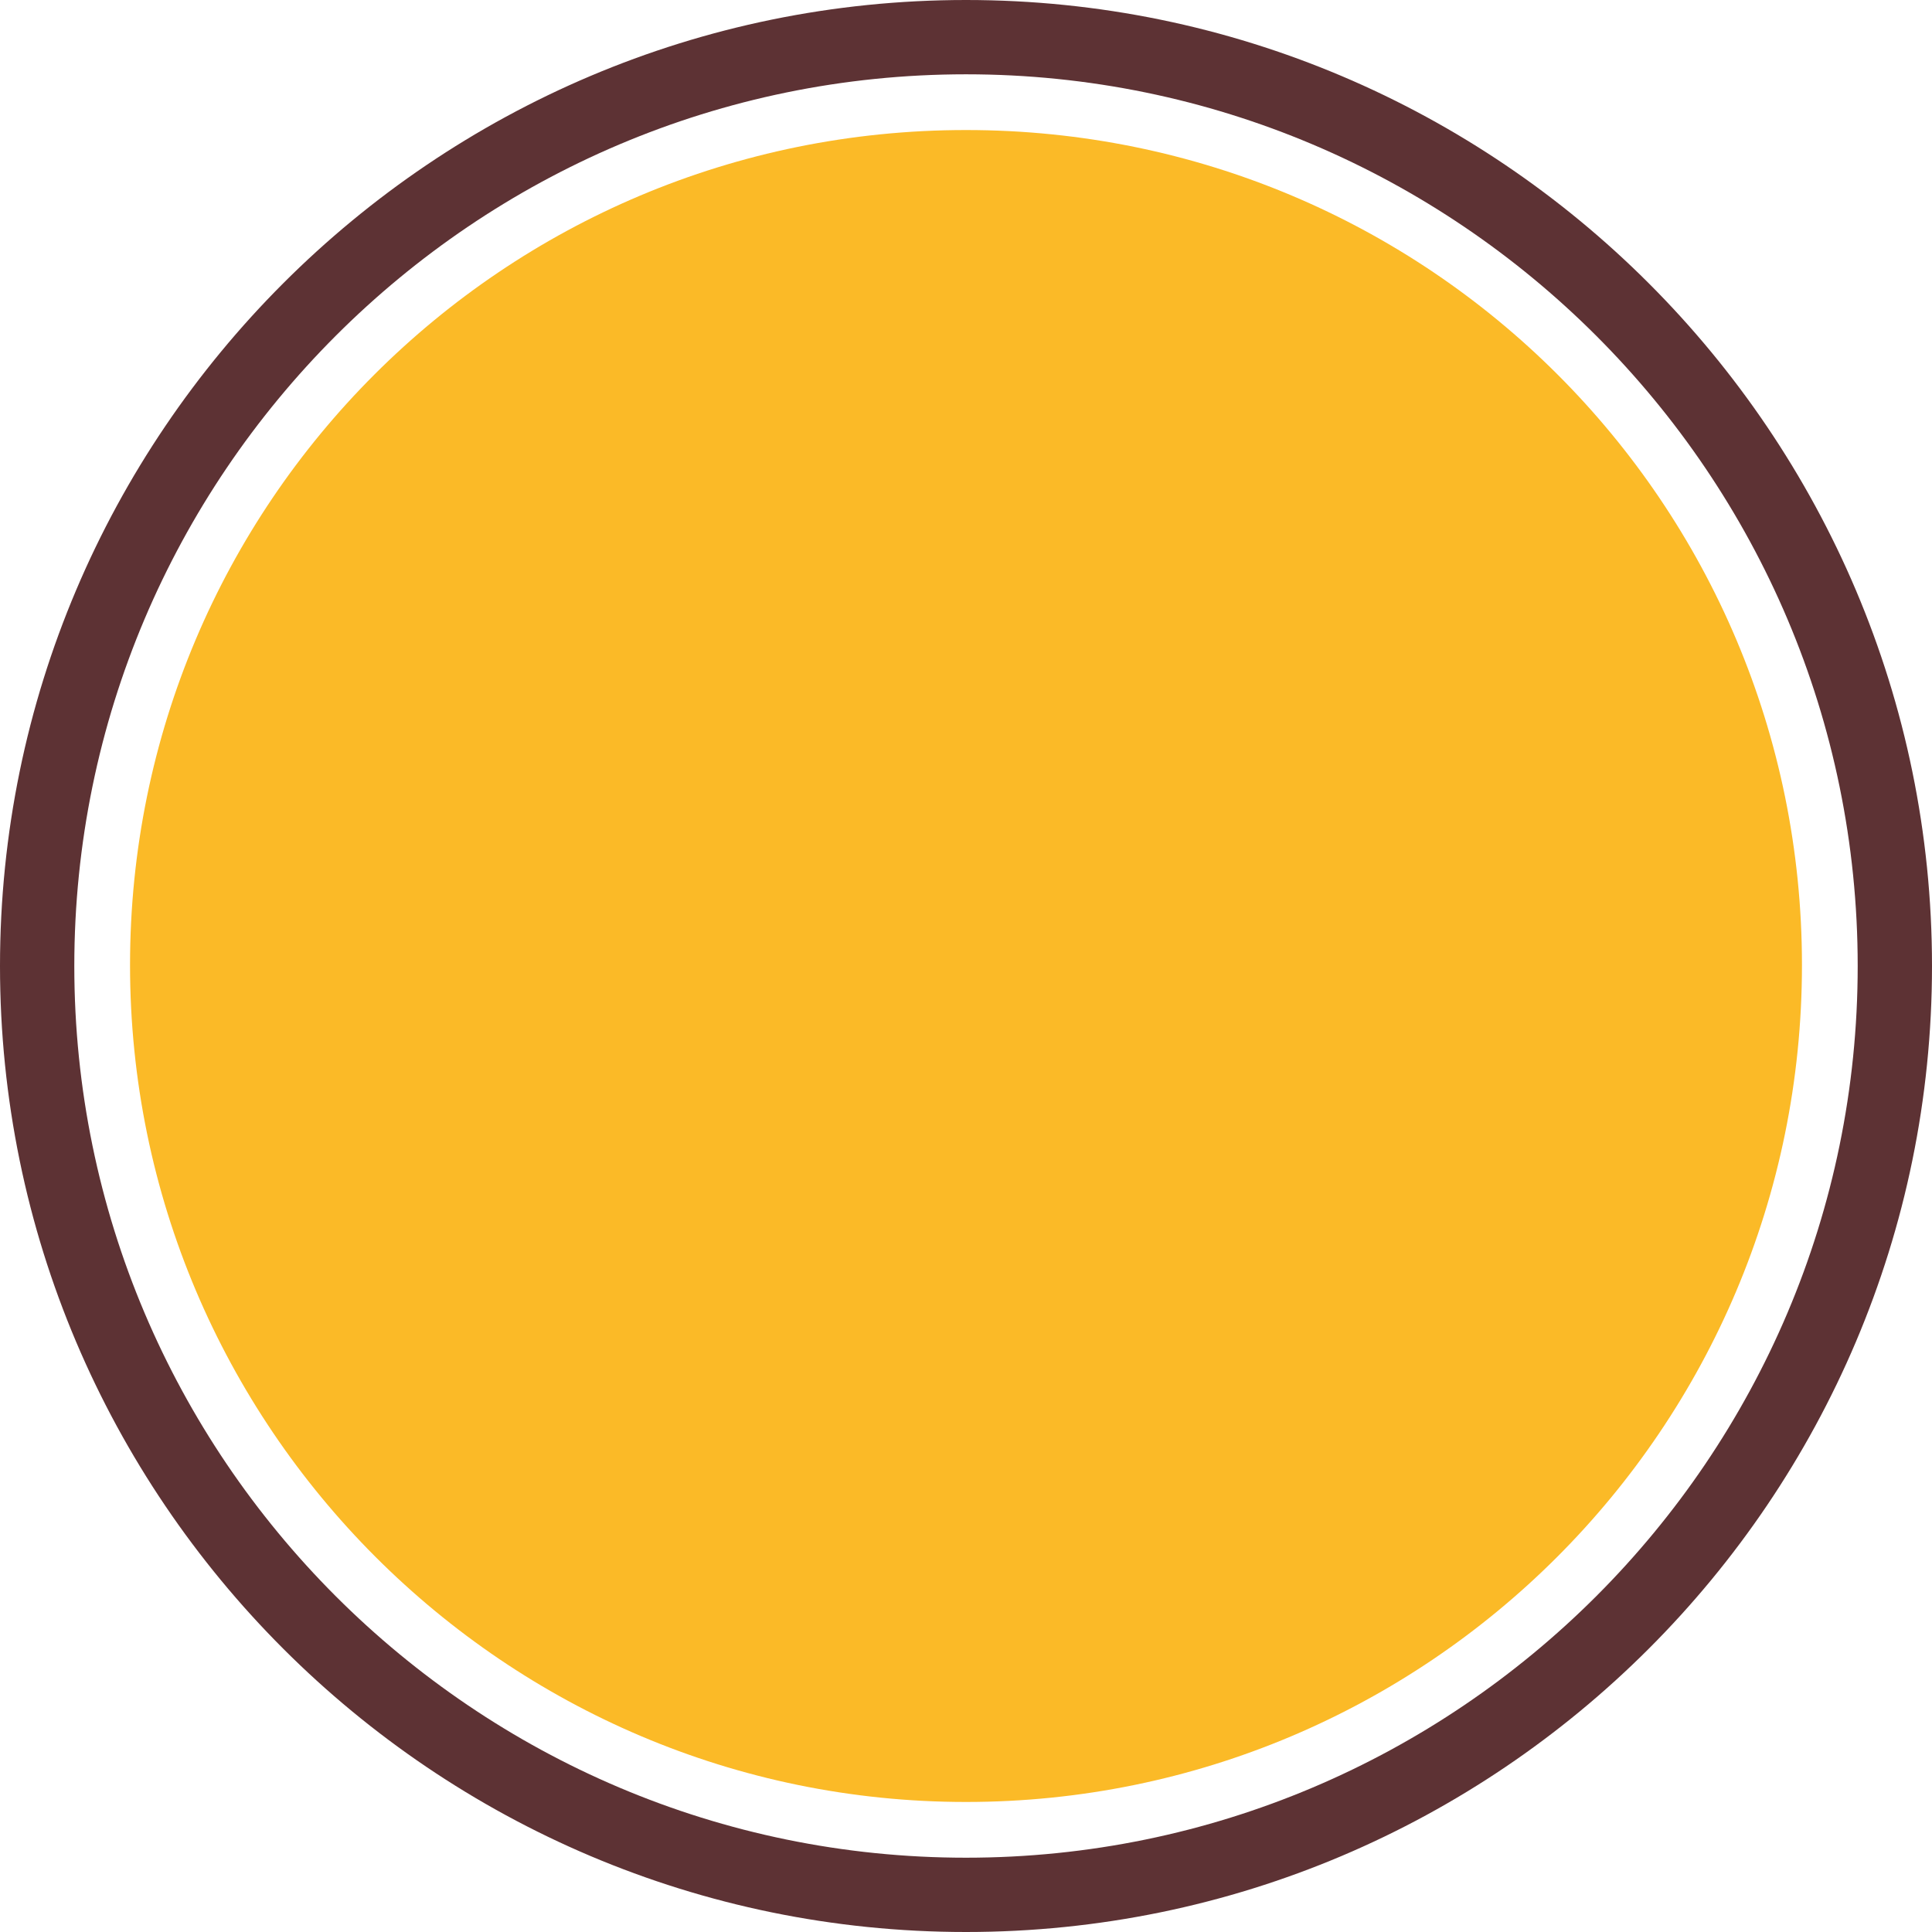 <svg version="1.1" id="图层_1" x="0px" y="0px" width="200px" height="200px" viewBox="0 0 200 200" enable-background="new 0 0 200 200" xml:space="preserve" xmlns="http://www.w3.org/2000/svg" xmlns:xlink="http://www.w3.org/1999/xlink" xmlns:xml="http://www.w3.org/XML/1998/namespace">
  <path fill="#5D3234" d="M100,200C44.86,200,0,155.141,0,100C0,44.86,44.86,0,100,0C155.14,0,200,44.86,200,100
	C200,155.141,155.14,200,100,200z M100,7.692C49.102,7.692,7.692,49.102,7.692,100S49.102,192.309,100,192.309
	c50.899,0,92.308-41.41,92.308-92.309S150.9,7.692,100,7.692z" class="color c1"/>
  <path fill="#FBBA27" d="M100,13.461c-47.905,0-86.539,38.665-86.539,86.438c0,47.774,38.827,86.64,86.539,86.64
	s86.538-38.664,86.538-86.64C186.539,52.126,147.906,13.461,100,13.461z" class="color c2"/>
</svg>